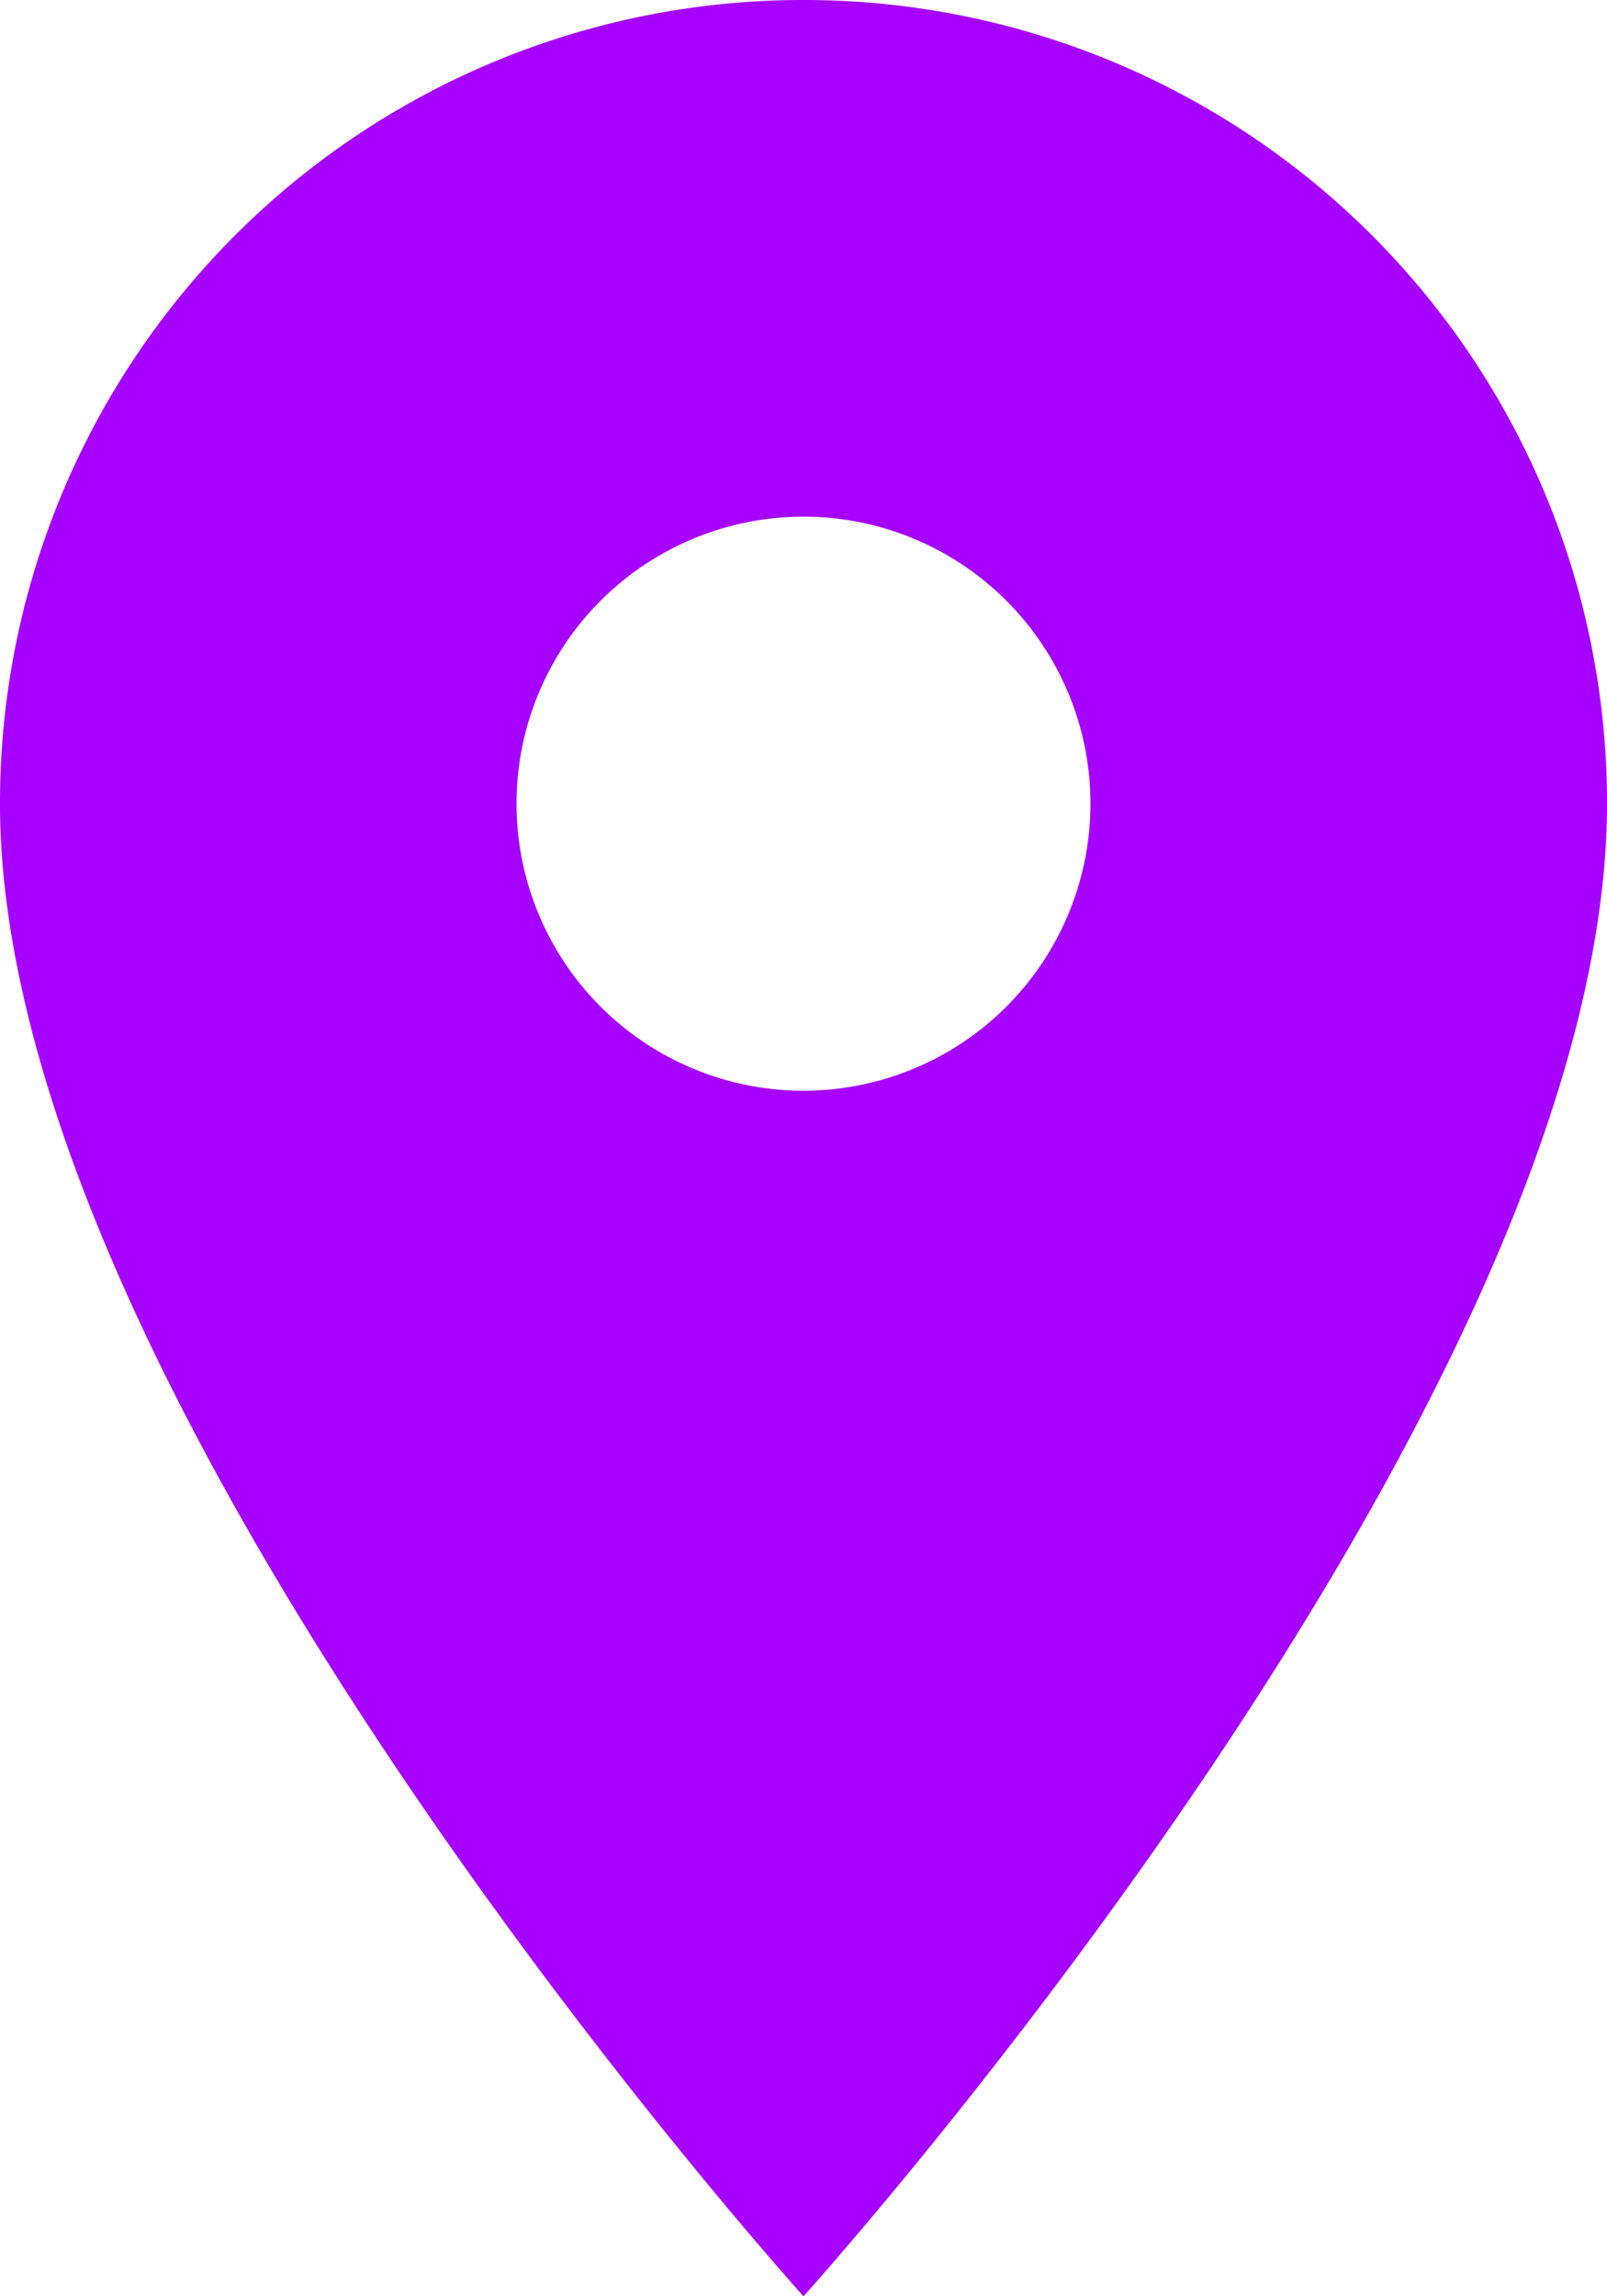 <svg xmlns="http://www.w3.org/2000/svg" width="18.172" height="25.96" viewBox="0 0 18.172 25.96">
  <path id="Icon_material-location-on" data-name="Icon material-location-on" d="M16.586,3A9.079,9.079,0,0,0,7.5,12.086c0,6.815,9.086,16.874,9.086,16.874s9.086-10.06,9.086-16.874A9.079,9.079,0,0,0,16.586,3Zm0,12.331a3.245,3.245,0,1,1,3.245-3.245A3.246,3.246,0,0,1,16.586,15.331Z" transform="translate(-7.5 -3)" fill="#a600ff"/>
</svg>
